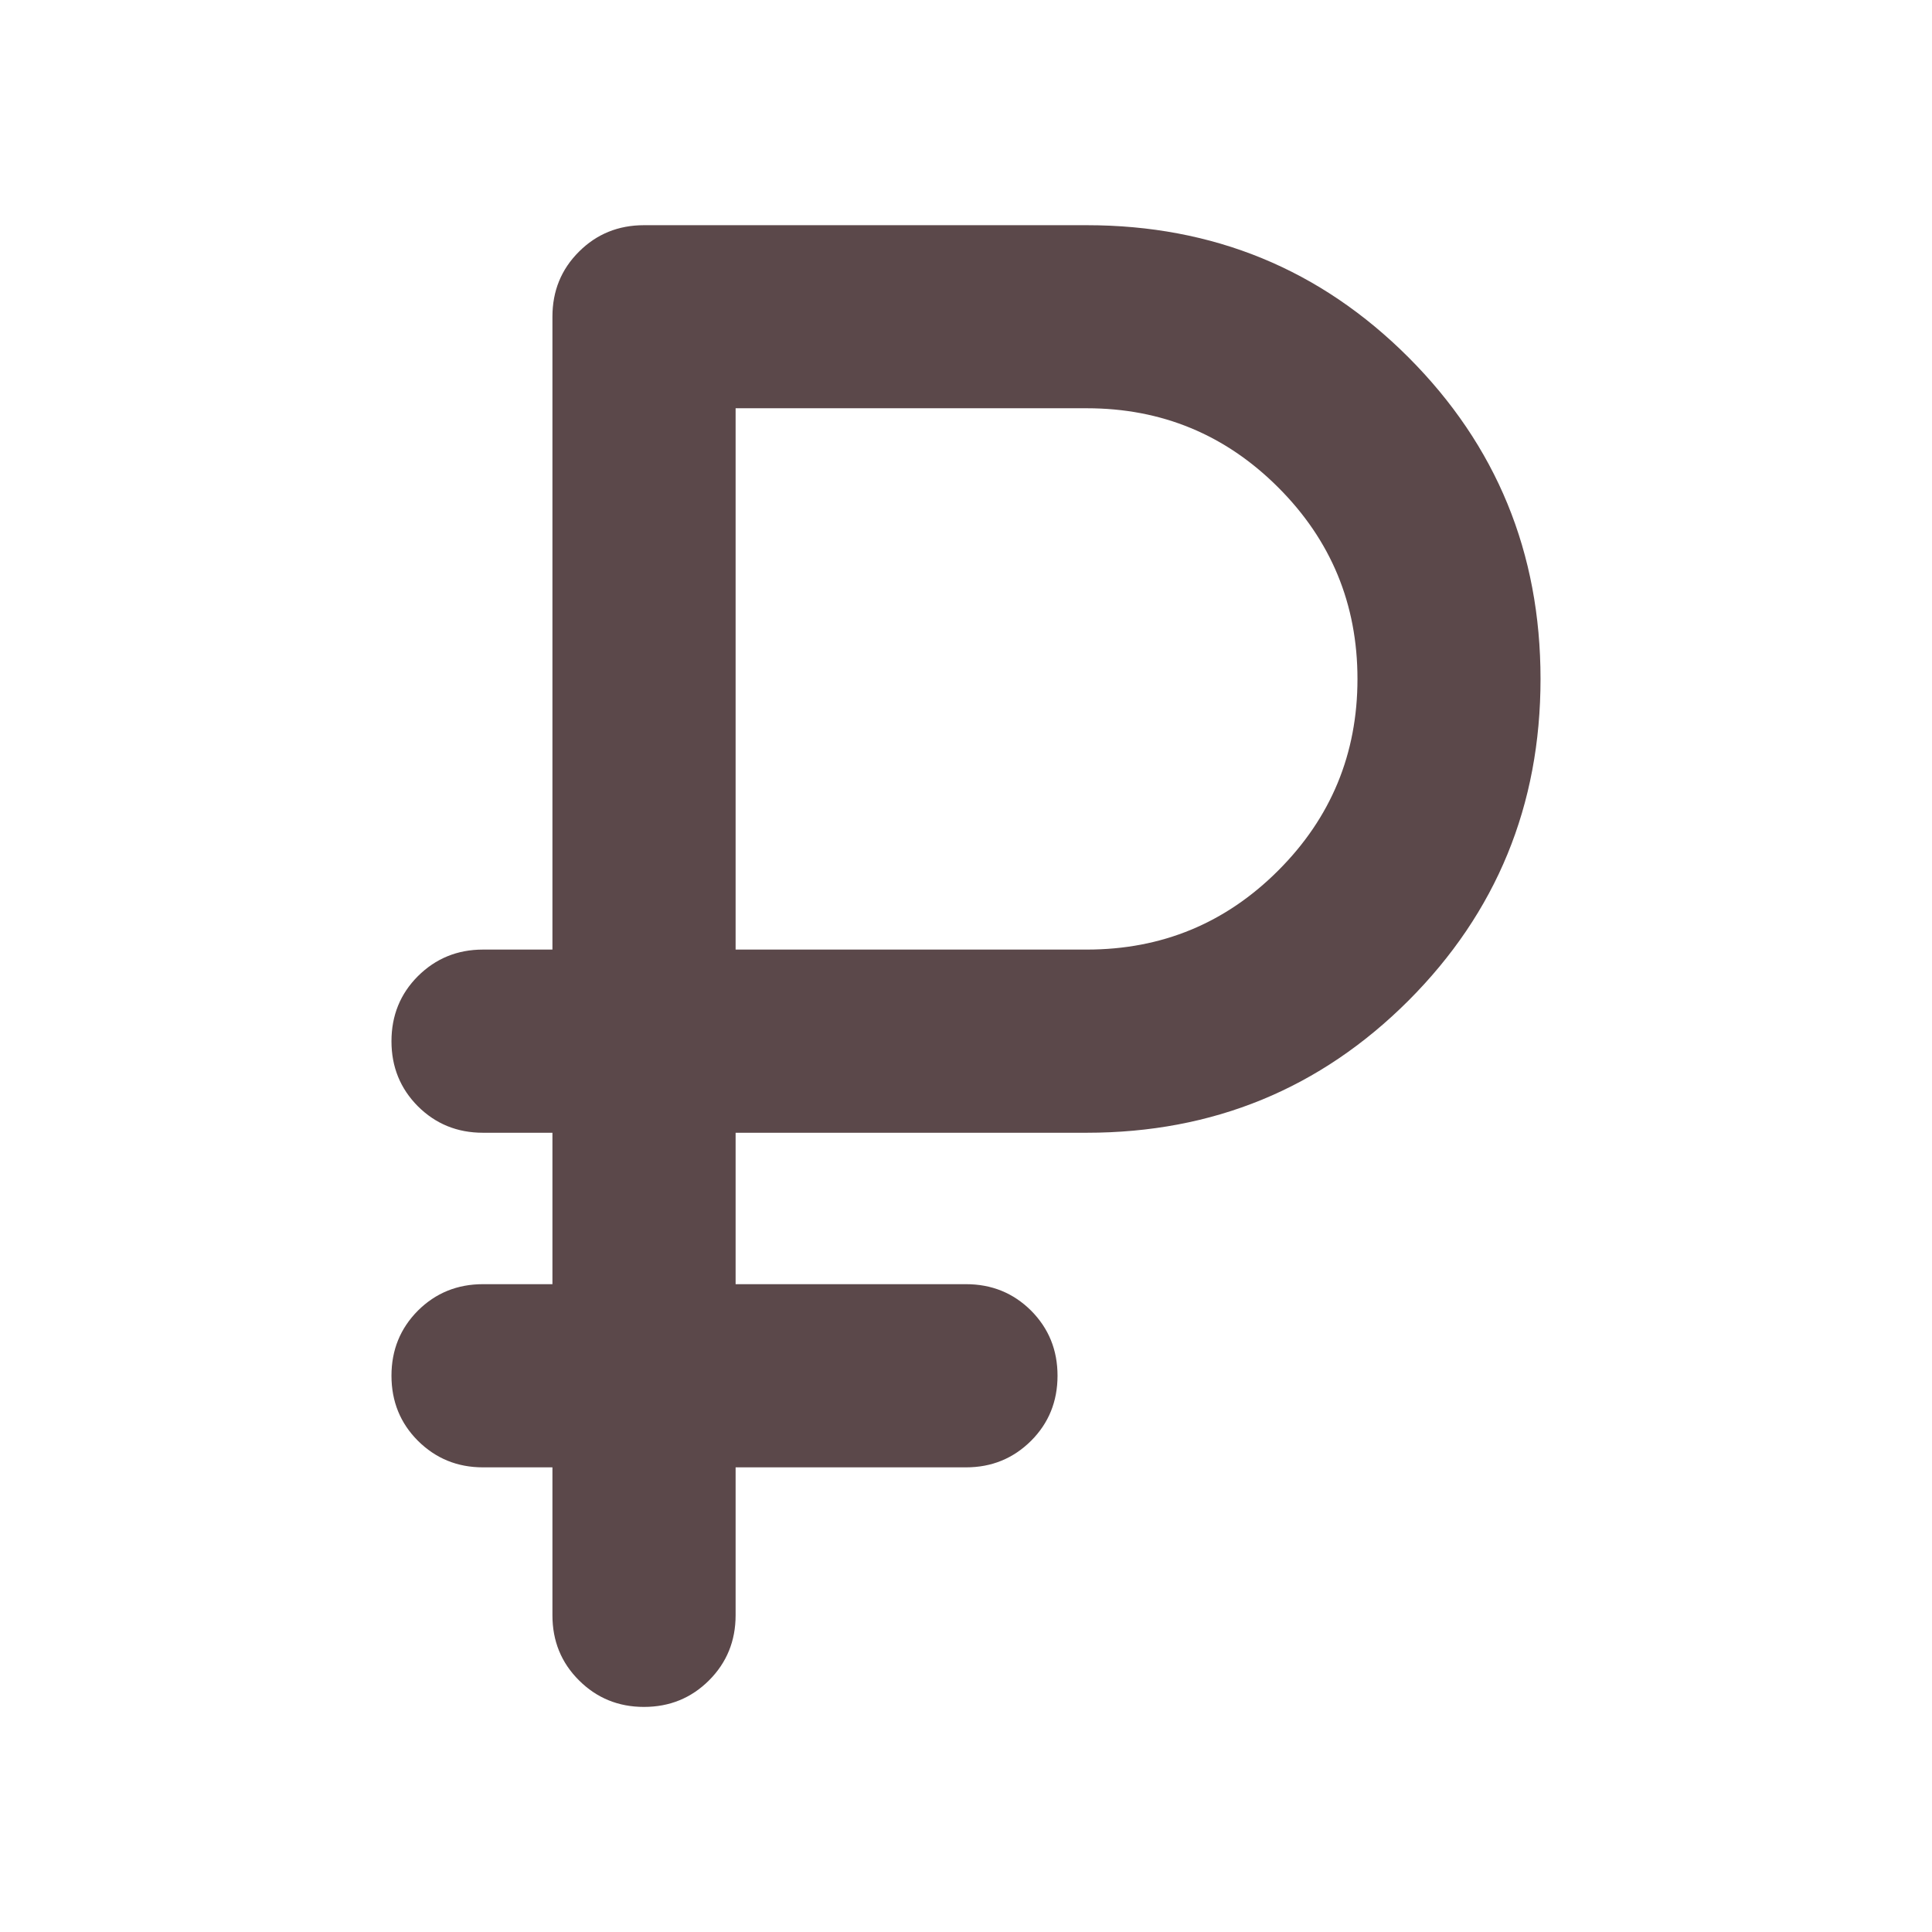 <svg width="16" height="16" viewBox="0 0 16 16" fill="none" xmlns="http://www.w3.org/2000/svg">
<mask id="mask0_2017_29" style="mask-type:alpha" maskUnits="userSpaceOnUse" x="0" y="0" width="16" height="16">
<rect width="16" height="16" fill="#D9D9D9"/>
</mask>
<g mask="url(#mask0_2017_29)">
<path d="M4.575 13.377V12.152H4C3.787 12.152 3.608 12.078 3.461 11.932C3.315 11.786 3.242 11.606 3.242 11.393C3.242 11.18 3.315 11.001 3.461 10.854C3.608 10.708 3.787 10.635 4 10.635H4.575V9.381H4C3.787 9.381 3.608 9.308 3.461 9.162C3.315 9.015 3.242 8.836 3.242 8.623C3.242 8.41 3.315 8.23 3.461 8.084C3.608 7.938 3.787 7.864 4 7.864H4.575V2.623C4.575 2.41 4.648 2.23 4.795 2.084C4.941 1.938 5.121 1.865 5.333 1.865H9C10.046 1.865 10.934 2.229 11.664 2.959C12.393 3.689 12.758 4.577 12.758 5.623C12.758 6.669 12.393 7.557 11.664 8.287C10.934 9.016 10.046 9.381 9 9.381H6.092V10.635H8C8.213 10.635 8.392 10.708 8.539 10.854C8.685 11.001 8.758 11.18 8.758 11.393C8.758 11.606 8.685 11.786 8.539 11.932C8.392 12.078 8.213 12.152 8 12.152H6.092V13.377C6.092 13.59 6.018 13.77 5.872 13.916C5.726 14.062 5.546 14.136 5.333 14.136C5.121 14.136 4.941 14.062 4.795 13.916C4.648 13.77 4.575 13.59 4.575 13.377ZM6.092 7.864H9C9.621 7.864 10.149 7.646 10.586 7.209C11.023 6.772 11.242 6.243 11.242 5.623C11.242 5.002 11.023 4.474 10.586 4.037C10.149 3.6 9.621 3.381 9 3.381H6.092V7.864Z" fill="#5B484A"/>
</g>
</svg>
